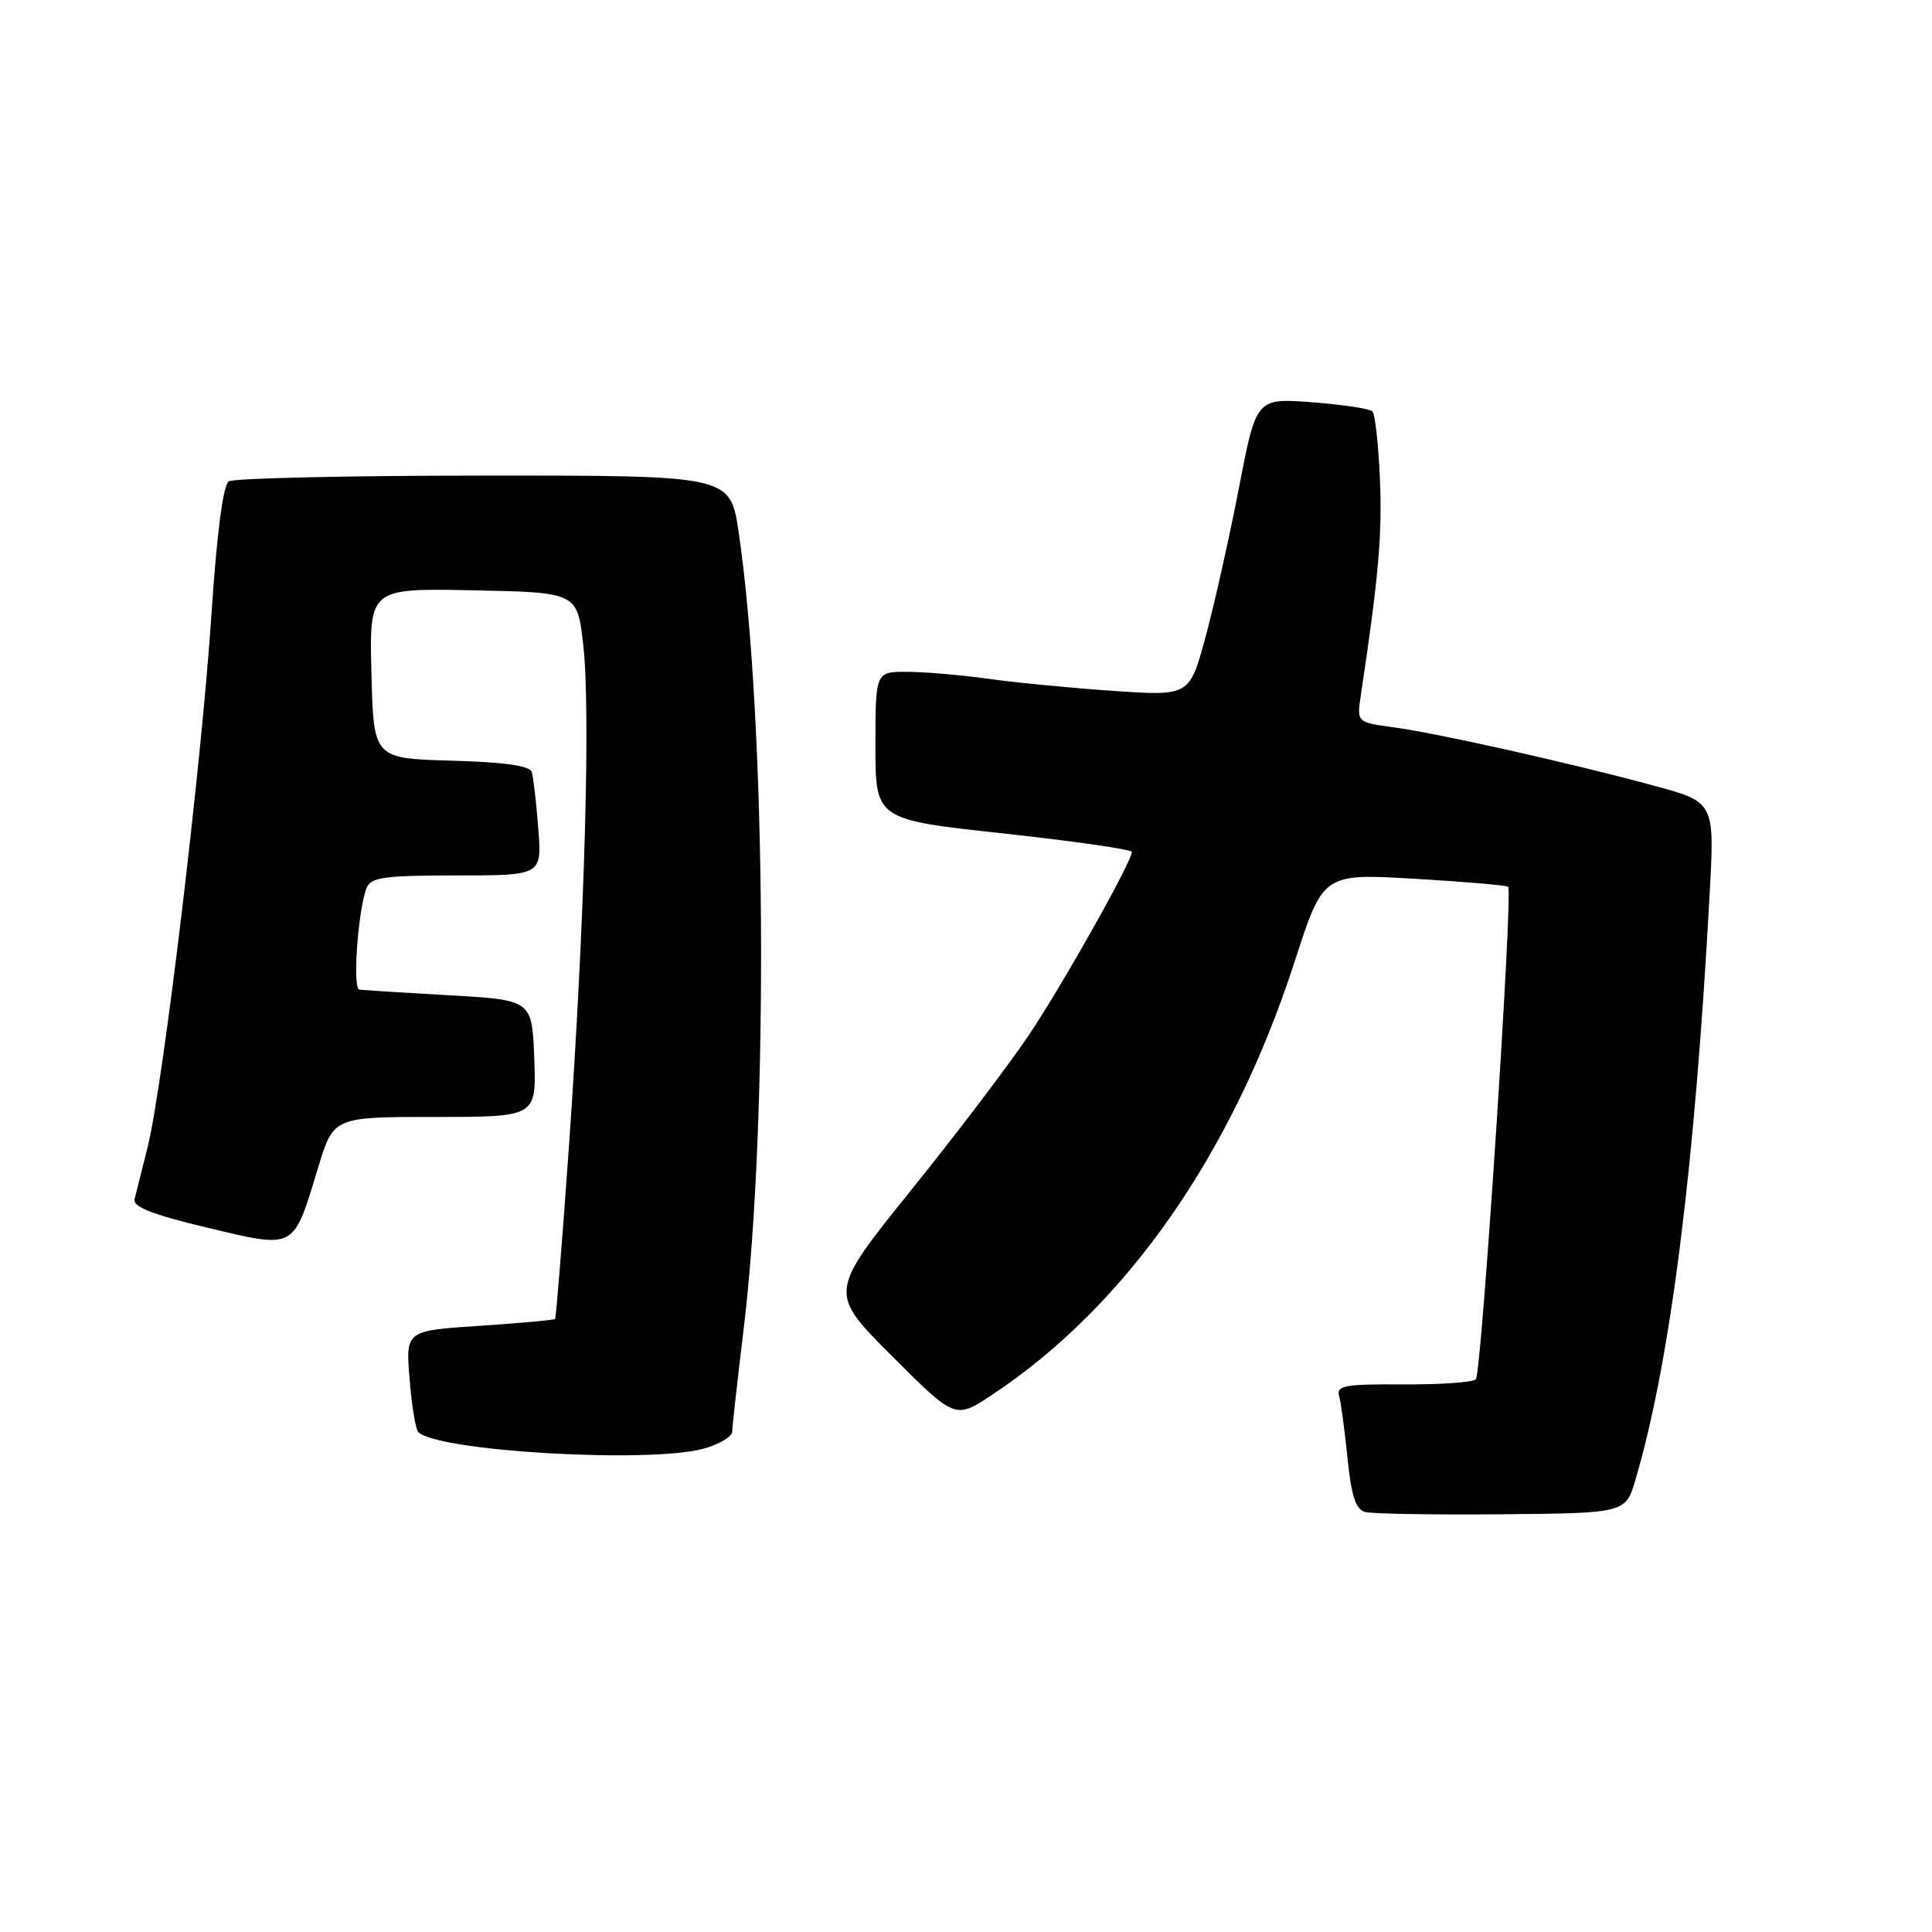 <?xml version="1.0" encoding="UTF-8" standalone="no"?>
<!DOCTYPE svg PUBLIC "-//W3C//DTD SVG 1.1//EN" "http://www.w3.org/Graphics/SVG/1.1/DTD/svg11.dtd" >
<svg xmlns="http://www.w3.org/2000/svg" xmlns:xlink="http://www.w3.org/1999/xlink" version="1.1" viewBox="0 0 256 256">
 <g >
 <path fill="currentColor"
d=" M 216.73 196.00 C 221.34 180.30 224.56 154.85 226.54 118.39 C 227.20 106.27 227.20 106.27 219.03 104.07 C 207.68 101.01 190.45 97.15 184.64 96.37 C 179.78 95.71 179.78 95.71 180.32 92.11 C 182.66 76.54 183.16 70.88 182.85 63.56 C 182.66 58.94 182.21 54.87 181.85 54.51 C 181.49 54.15 177.88 53.61 173.83 53.30 C 166.46 52.75 166.46 52.75 164.17 64.62 C 162.91 71.16 160.92 80.04 159.75 84.37 C 157.62 92.23 157.62 92.23 147.56 91.55 C 142.03 91.17 134.57 90.45 131.00 89.95 C 127.42 89.45 122.59 89.03 120.25 89.02 C 116.00 89.00 116.00 89.00 116.00 98.80 C 116.00 108.60 116.00 108.60 133.00 110.44 C 142.35 111.46 149.99 112.56 149.98 112.89 C 149.95 114.23 140.75 130.57 136.31 137.18 C 133.72 141.05 126.69 150.30 120.69 157.75 C 109.79 171.28 109.79 171.28 118.18 179.67 C 126.57 188.06 126.57 188.06 131.44 184.83 C 149.24 173.04 163.31 152.89 171.56 127.38 C 175.32 115.74 175.32 115.74 187.40 116.44 C 194.05 116.83 199.64 117.31 199.84 117.51 C 200.50 118.16 196.31 182.02 195.56 182.77 C 195.16 183.17 190.81 183.47 185.91 183.44 C 178.28 183.39 177.05 183.60 177.43 184.94 C 177.68 185.80 178.18 189.51 178.55 193.20 C 179.05 198.17 179.64 200.01 180.86 200.34 C 181.76 200.59 189.91 200.73 198.96 200.65 C 215.41 200.50 215.41 200.50 216.73 196.00 Z  M 93.25 191.95 C 95.31 191.37 97.01 190.36 97.02 189.70 C 97.03 189.04 97.72 182.88 98.55 176.00 C 101.88 148.51 101.53 95.12 97.87 70.48 C 96.76 63.00 96.76 63.00 64.13 63.02 C 46.18 63.02 30.97 63.37 30.32 63.78 C 29.56 64.27 28.73 70.65 28.01 81.52 C 26.71 101.22 21.58 143.98 19.56 152.00 C 18.79 155.03 18.02 158.13 17.83 158.90 C 17.59 159.92 20.22 160.95 27.49 162.68 C 39.23 165.47 38.82 165.70 42.14 154.75 C 44.19 148.00 44.19 148.00 57.64 148.00 C 71.08 148.00 71.08 148.00 70.79 140.25 C 70.50 132.50 70.50 132.50 59.50 131.88 C 53.45 131.53 48.10 131.20 47.61 131.13 C 46.69 131.00 47.43 120.64 48.57 117.67 C 49.12 116.25 50.89 116.00 60.51 116.00 C 71.81 116.00 71.81 116.00 71.32 109.75 C 71.06 106.31 70.67 102.95 70.46 102.29 C 70.21 101.46 66.78 100.98 59.79 100.79 C 49.50 100.50 49.50 100.50 49.22 89.22 C 48.93 77.94 48.93 77.94 62.72 78.22 C 76.50 78.50 76.50 78.50 77.29 85.50 C 78.27 94.20 77.46 122.41 75.38 152.00 C 74.51 164.38 73.68 174.62 73.55 174.77 C 73.41 174.91 68.90 175.32 63.53 175.68 C 53.75 176.32 53.75 176.32 54.27 182.71 C 54.55 186.23 55.07 189.41 55.43 189.76 C 57.98 192.31 86.09 193.94 93.25 191.95 Z "/>
</g>
</svg>